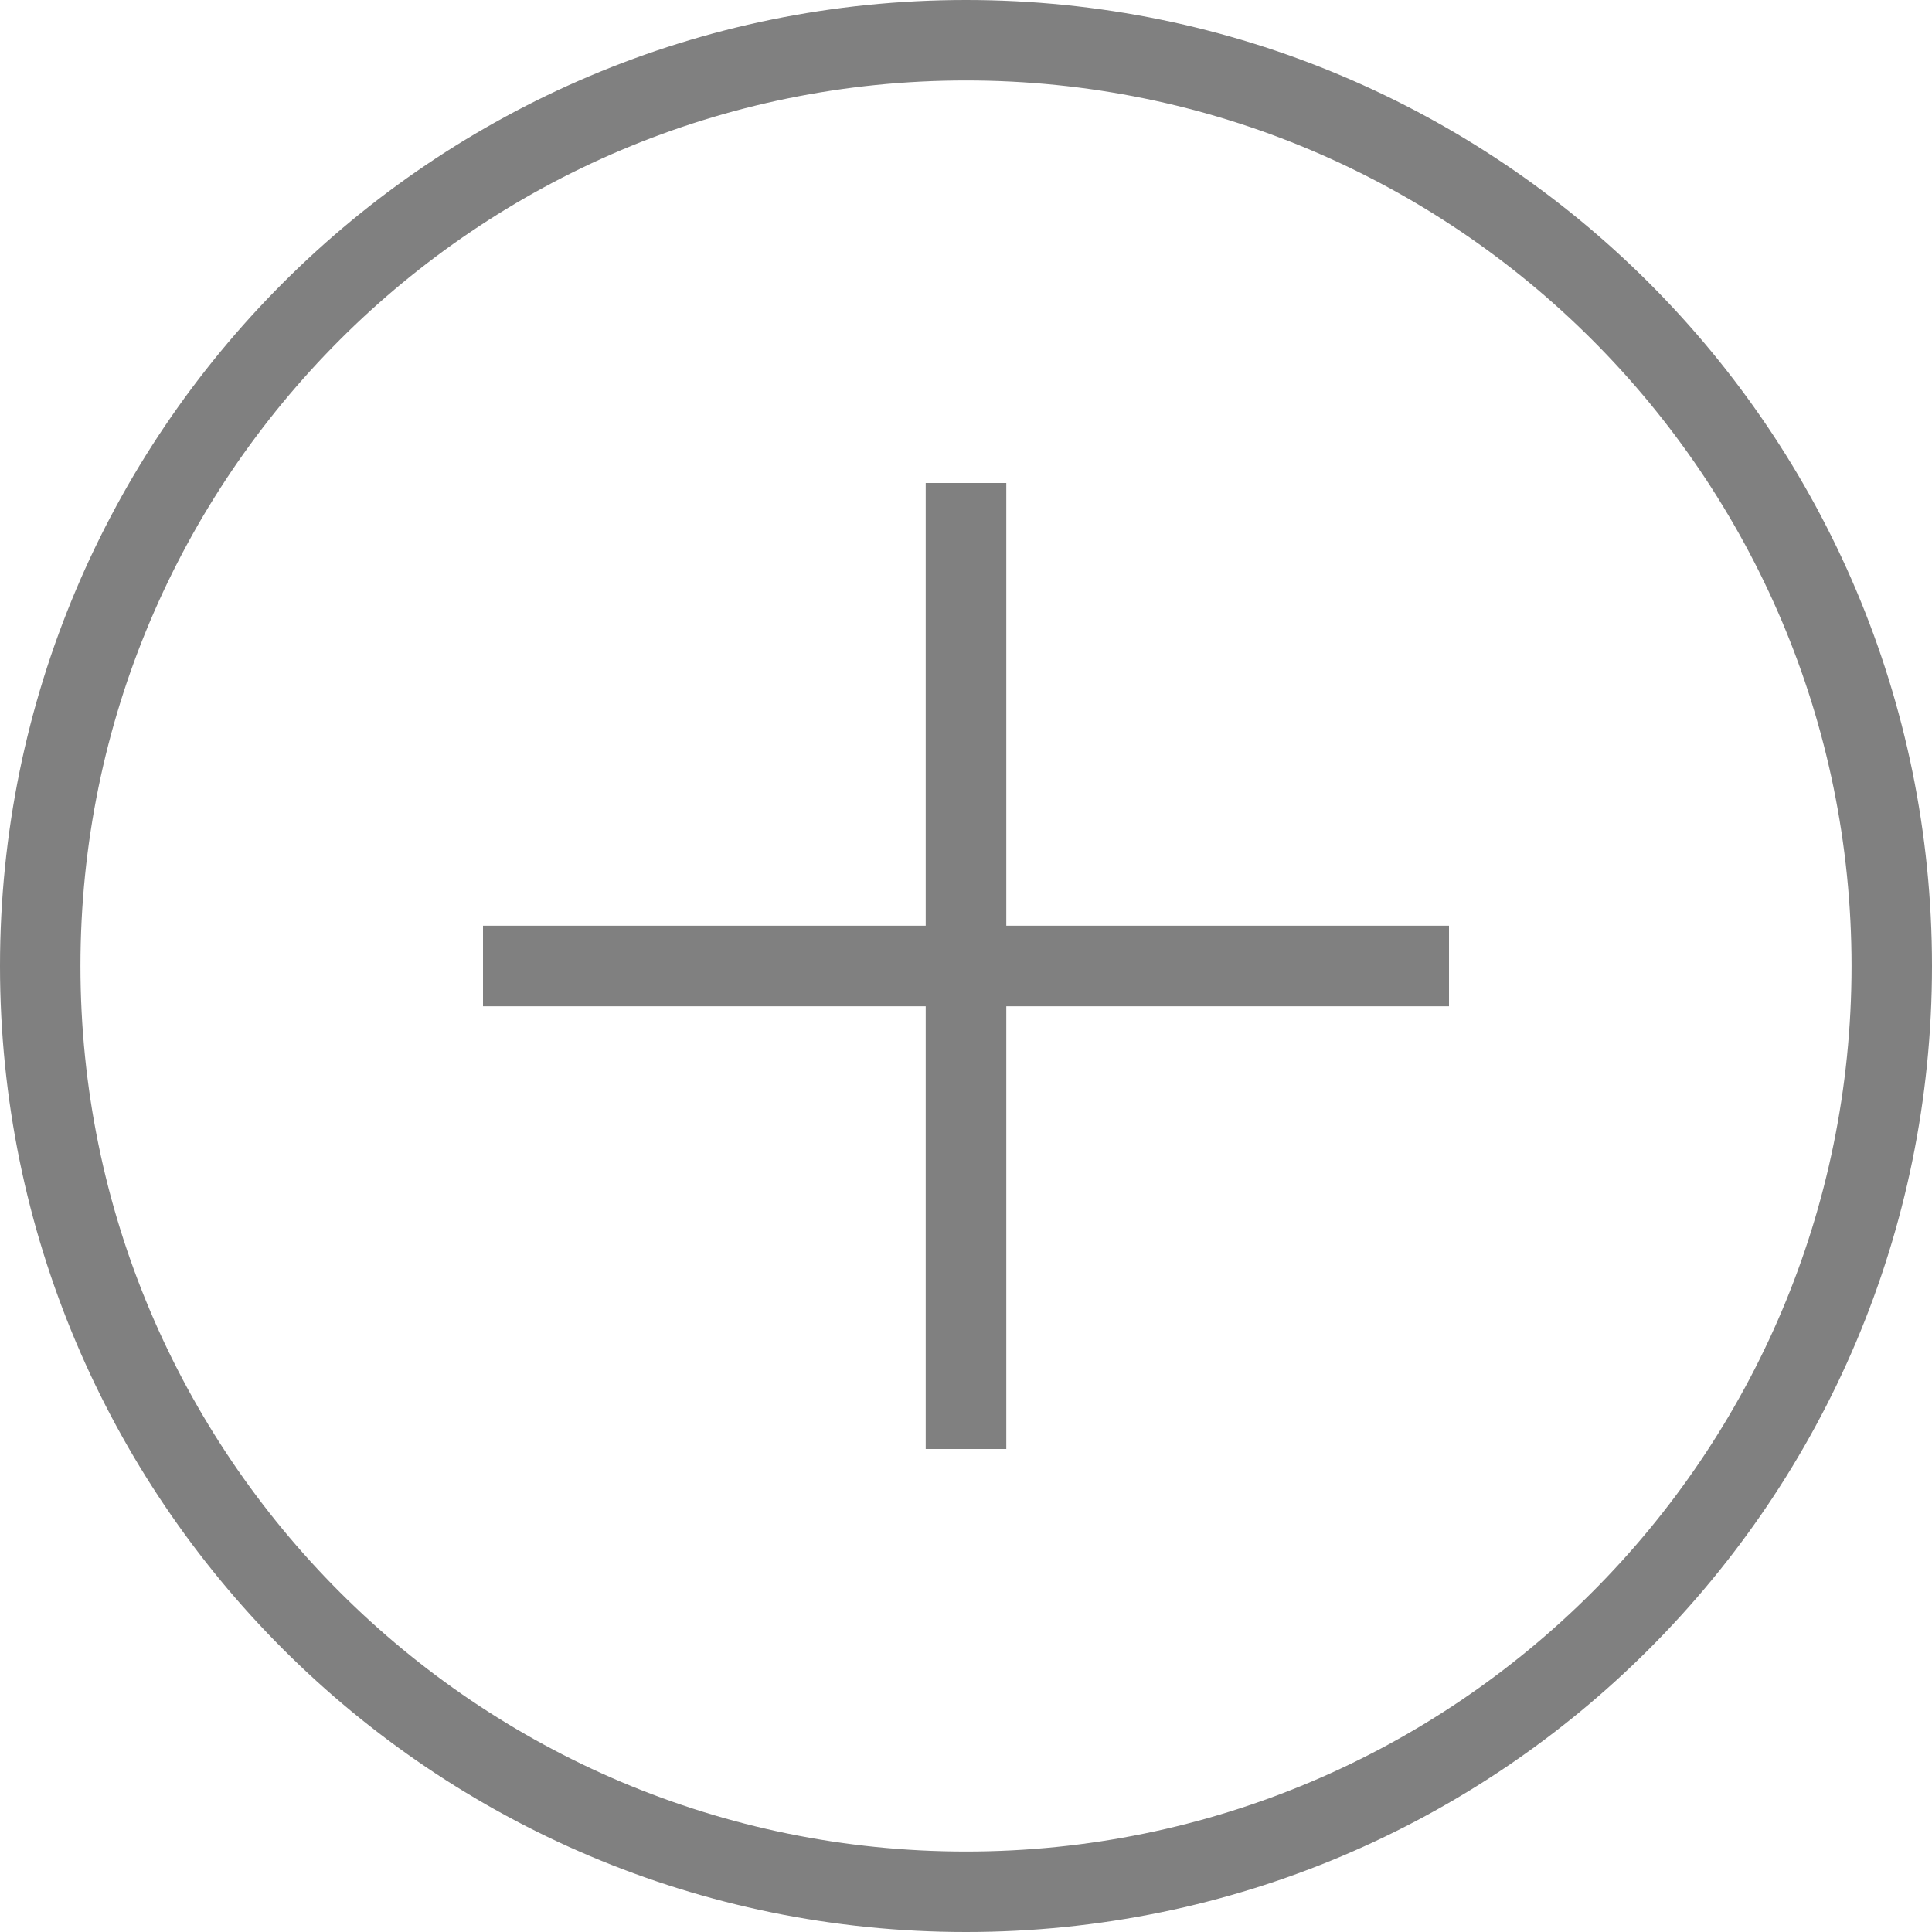 <svg width="14" height="14" viewBox="0 0 14 14" fill="grey" xmlns="http://www.w3.org/2000/svg">
<path fill="grey" fill-rule="evenodd" clip-rule="evenodd" d="M13.417 7C13.417 10.544 10.544 13.417 7 13.417C3.456 13.417 0.583 10.544 0.583 7C0.583 3.456 3.456 0.583 7 0.583C10.544 0.583 13.417 3.456 13.417 7ZM14 7C14 10.866 10.866 14 7 14C3.134 14 0 10.866 0 7C0 3.134 3.134 0 7 0C10.866 0 14 3.134 14 7ZM6.708 10.5V7.292H3.5V6.708H6.708V3.5H7.292V6.708H10.5V7.292H7.292V10.5H6.708Z"/>
</svg>
